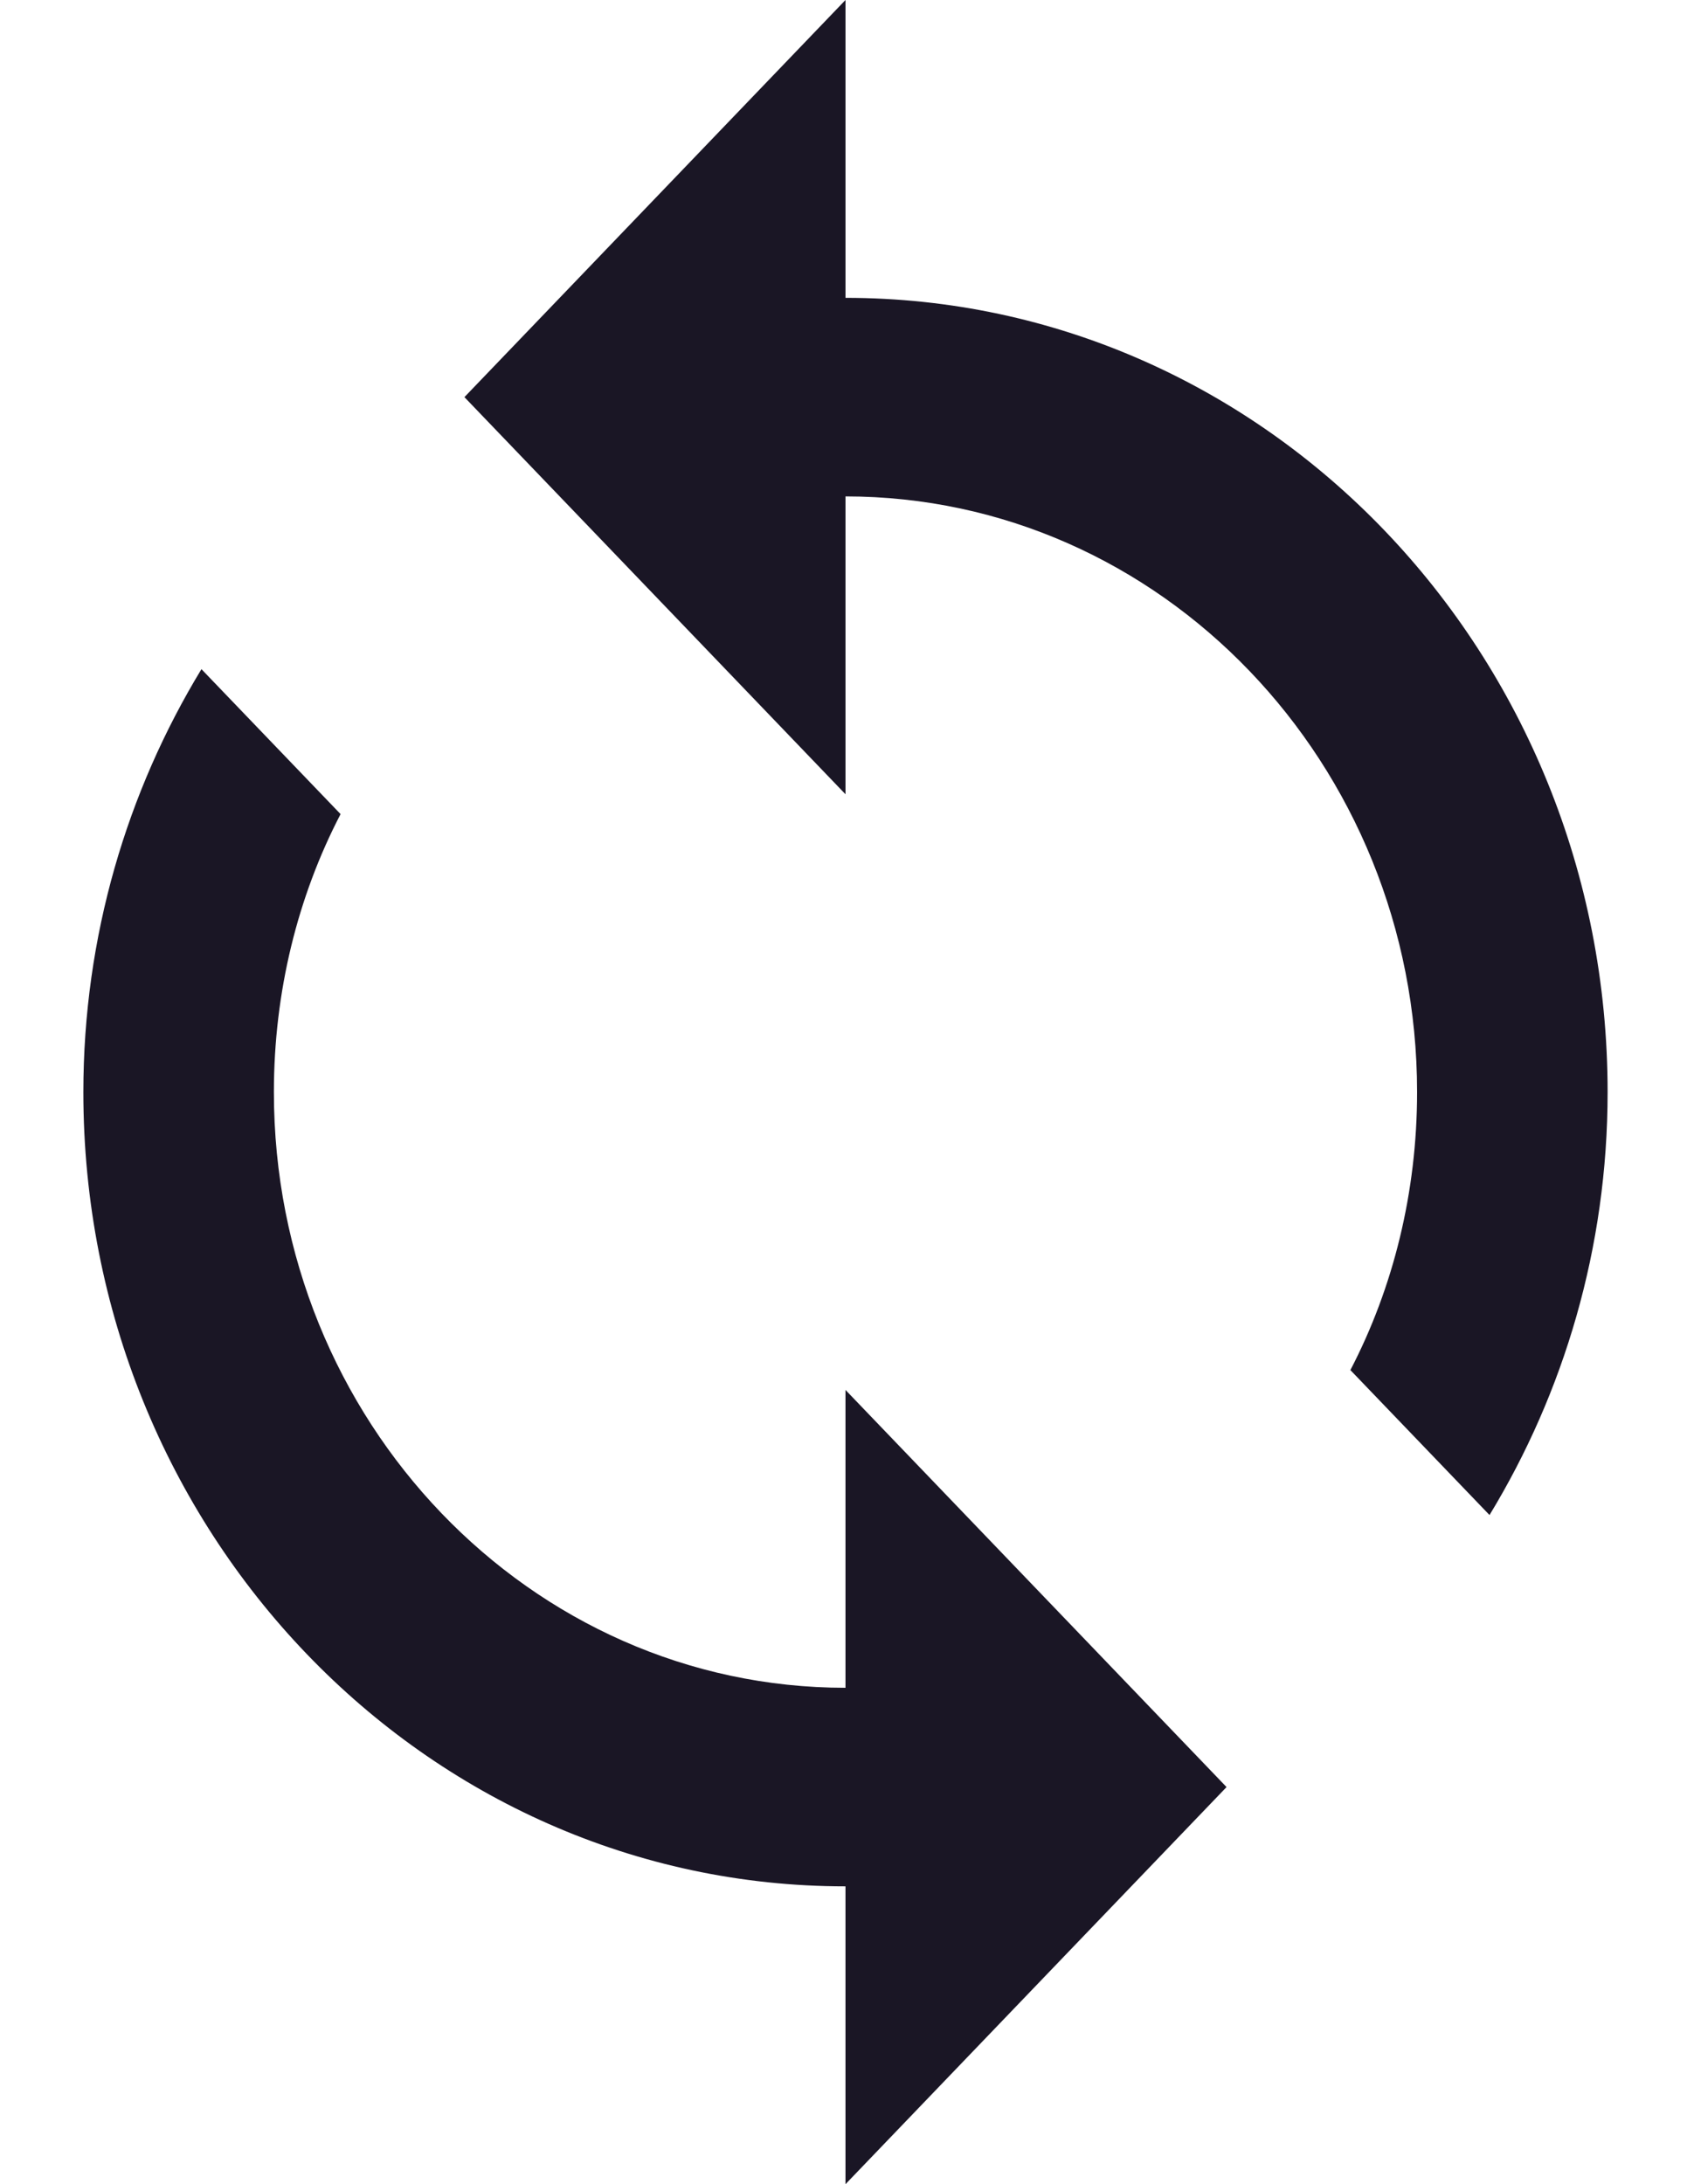 <svg width="17" height="22" viewBox="0 0 17 22" fill="none" xmlns="http://www.w3.org/2000/svg">
<path fill-rule="evenodd" clip-rule="evenodd" d="M8.52 0V3C12.763 3 16.2 6.58 16.2 11C16.2 12.57 15.758 14.03 15.01 15.26L13.608 13.8C14.04 12.97 14.28 12.01 14.28 11C14.28 7.69 11.698 5 8.52 5V8L4.68 4L8.52 0ZM2.76 11C2.76 14.31 5.342 17 8.52 17V14L12.36 18L8.52 22V19C4.277 19 0.84 15.42 0.84 11C0.84 9.43 1.282 7.97 2.03 6.74L3.432 8.2C3 9.03 2.76 9.99 2.76 11Z" fill="#1A1625"/>
</svg>
